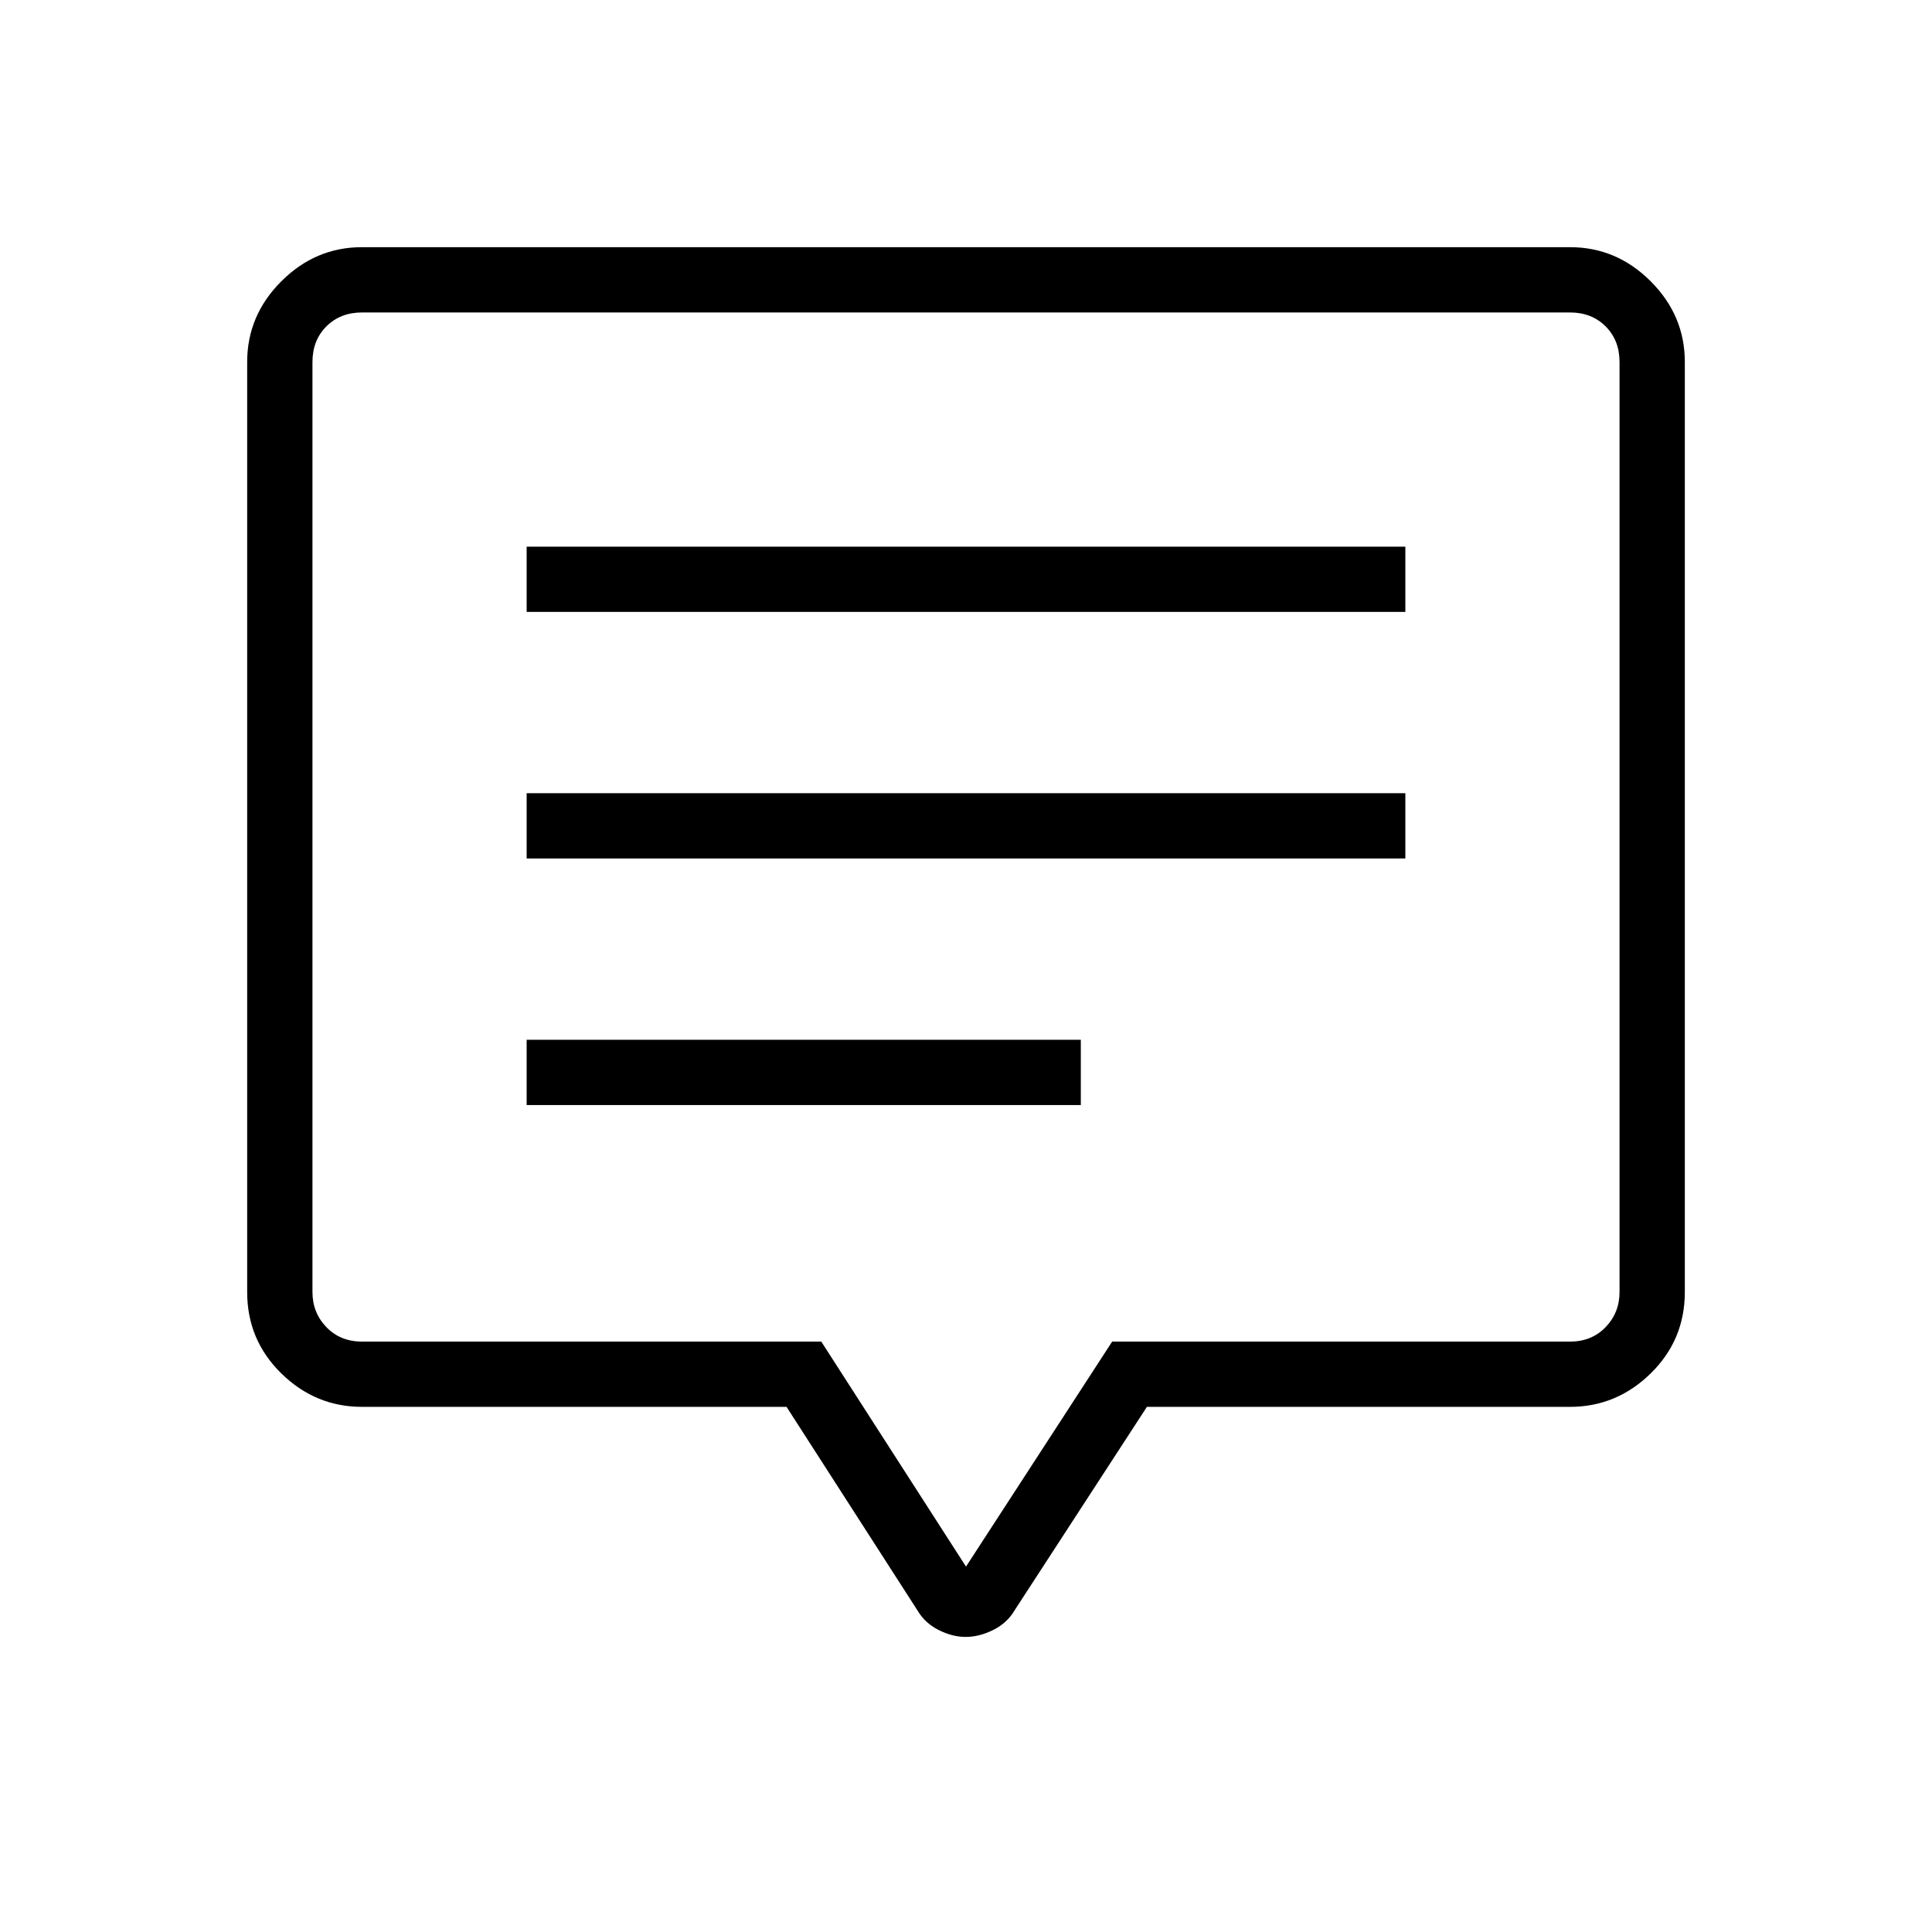 <svg xmlns="http://www.w3.org/2000/svg" height="40" viewBox="0 -960 960 960" width="40"><path d="M261.69-410.91h275.36v-32.44H261.69v32.44Zm0-122.51h436.62v-32.44H261.69v32.44Zm0-122.52h436.62v-32.43H261.69v32.43Zm-81.82 395q-23.13 0-40.09-16.62-16.96-16.62-16.96-40.43v-462.14q0-23.13 16.96-40.09 16.96-16.96 40.09-16.96h600.26q23.13 0 40.09 16.96 16.96 16.96 16.96 40.09v462.14q0 23.81-16.96 40.43t-40.09 16.62H569.89l-65.82 101.22q-3.69 6.25-10.64 9.68-6.95 3.42-13.57 3.42-6.61 0-13.42-3.42-6.82-3.43-10.51-9.68l-65.1-101.22H179.87ZM480-181.56l72.63-111.81h227.5q10.77 0 17.69-7.18 6.92-7.18 6.92-17.44v-462.14q0-10.77-6.92-17.69-6.92-6.92-17.69-6.92H179.87q-10.77 0-17.69 6.92-6.92 6.92-6.92 17.69v462.14q0 10.26 6.92 17.44 6.92 7.18 17.69 7.18h228.22L480-181.56Zm0-367.72Z"/></svg>